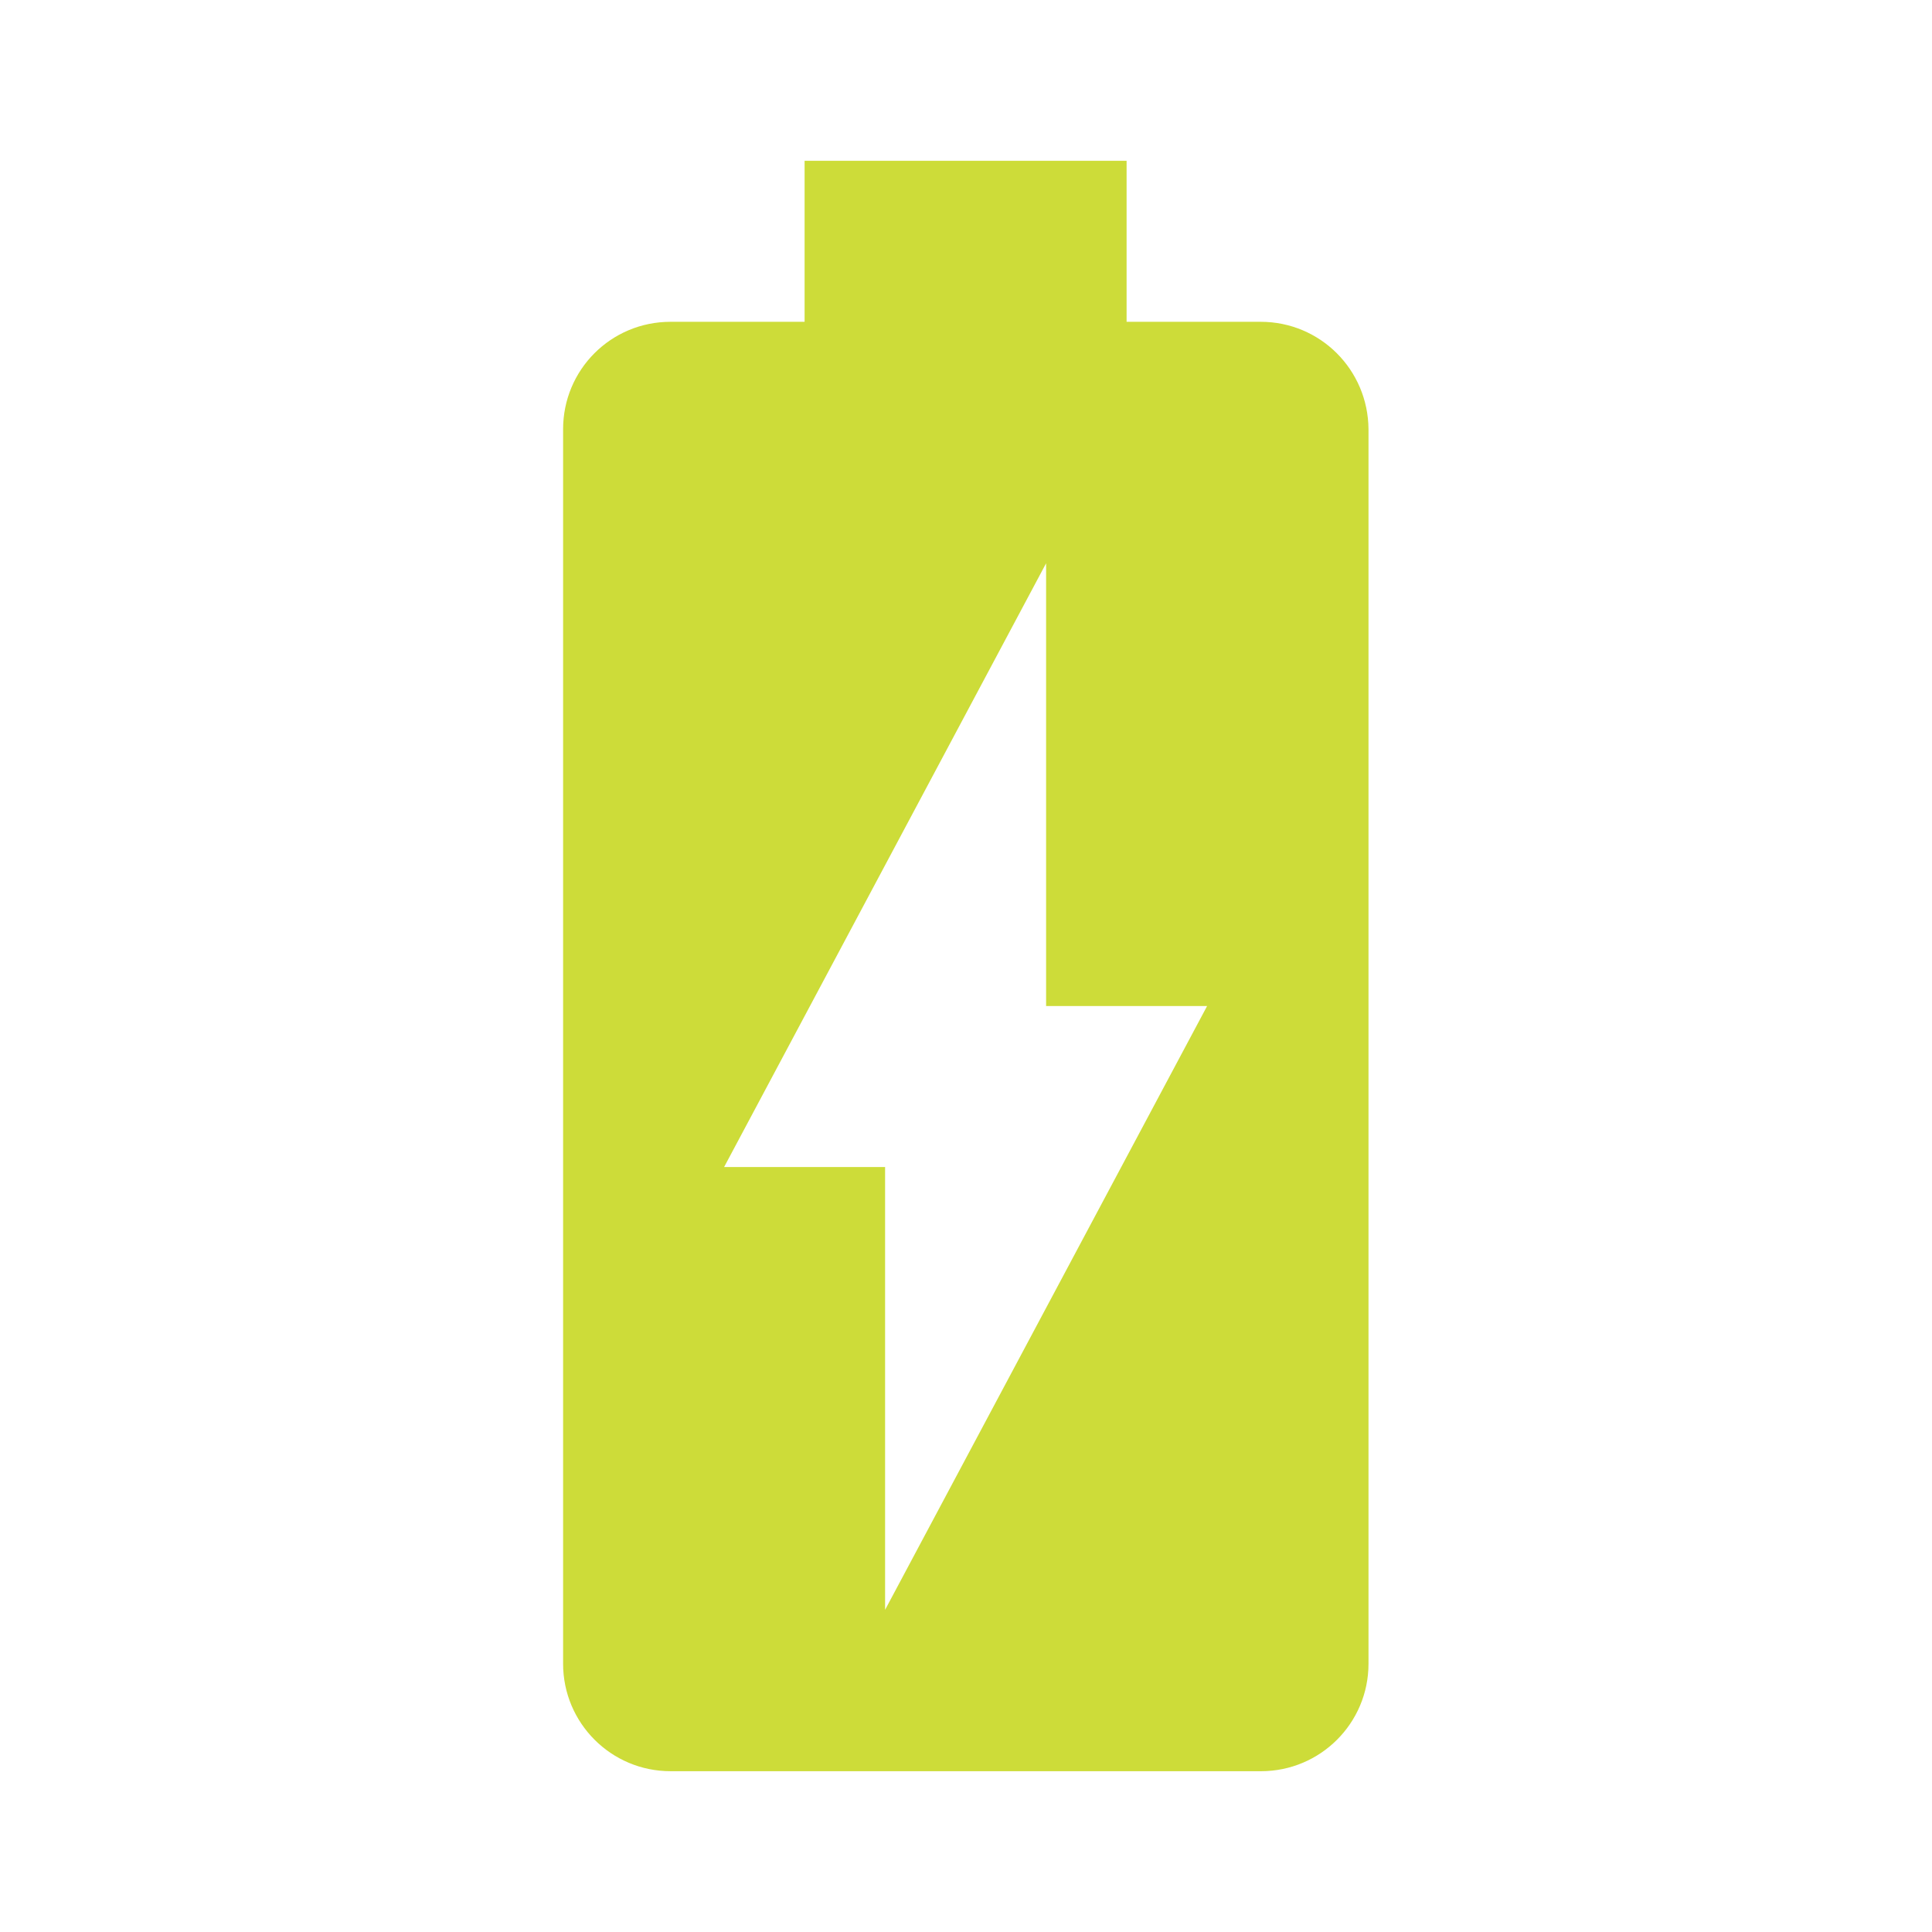 <svg xmlns="http://www.w3.org/2000/svg" viewBox="0 0 48 48" fill="#CDDC39"><path d="m31.32 7.995h-3.33v-4h-8v4h-3.33c-1.48 0-2.67 1.19-2.67 2.67v30.67c0 1.47 1.19 2.67 2.67 2.67h14.67c1.47 0 2.67-1.19 2.67-2.67v-30.67c-.01-1.48-1.2-2.67-2.68-2.67m-9.33 32v-11h-4l8-15v11h4l-8 15"/></svg>